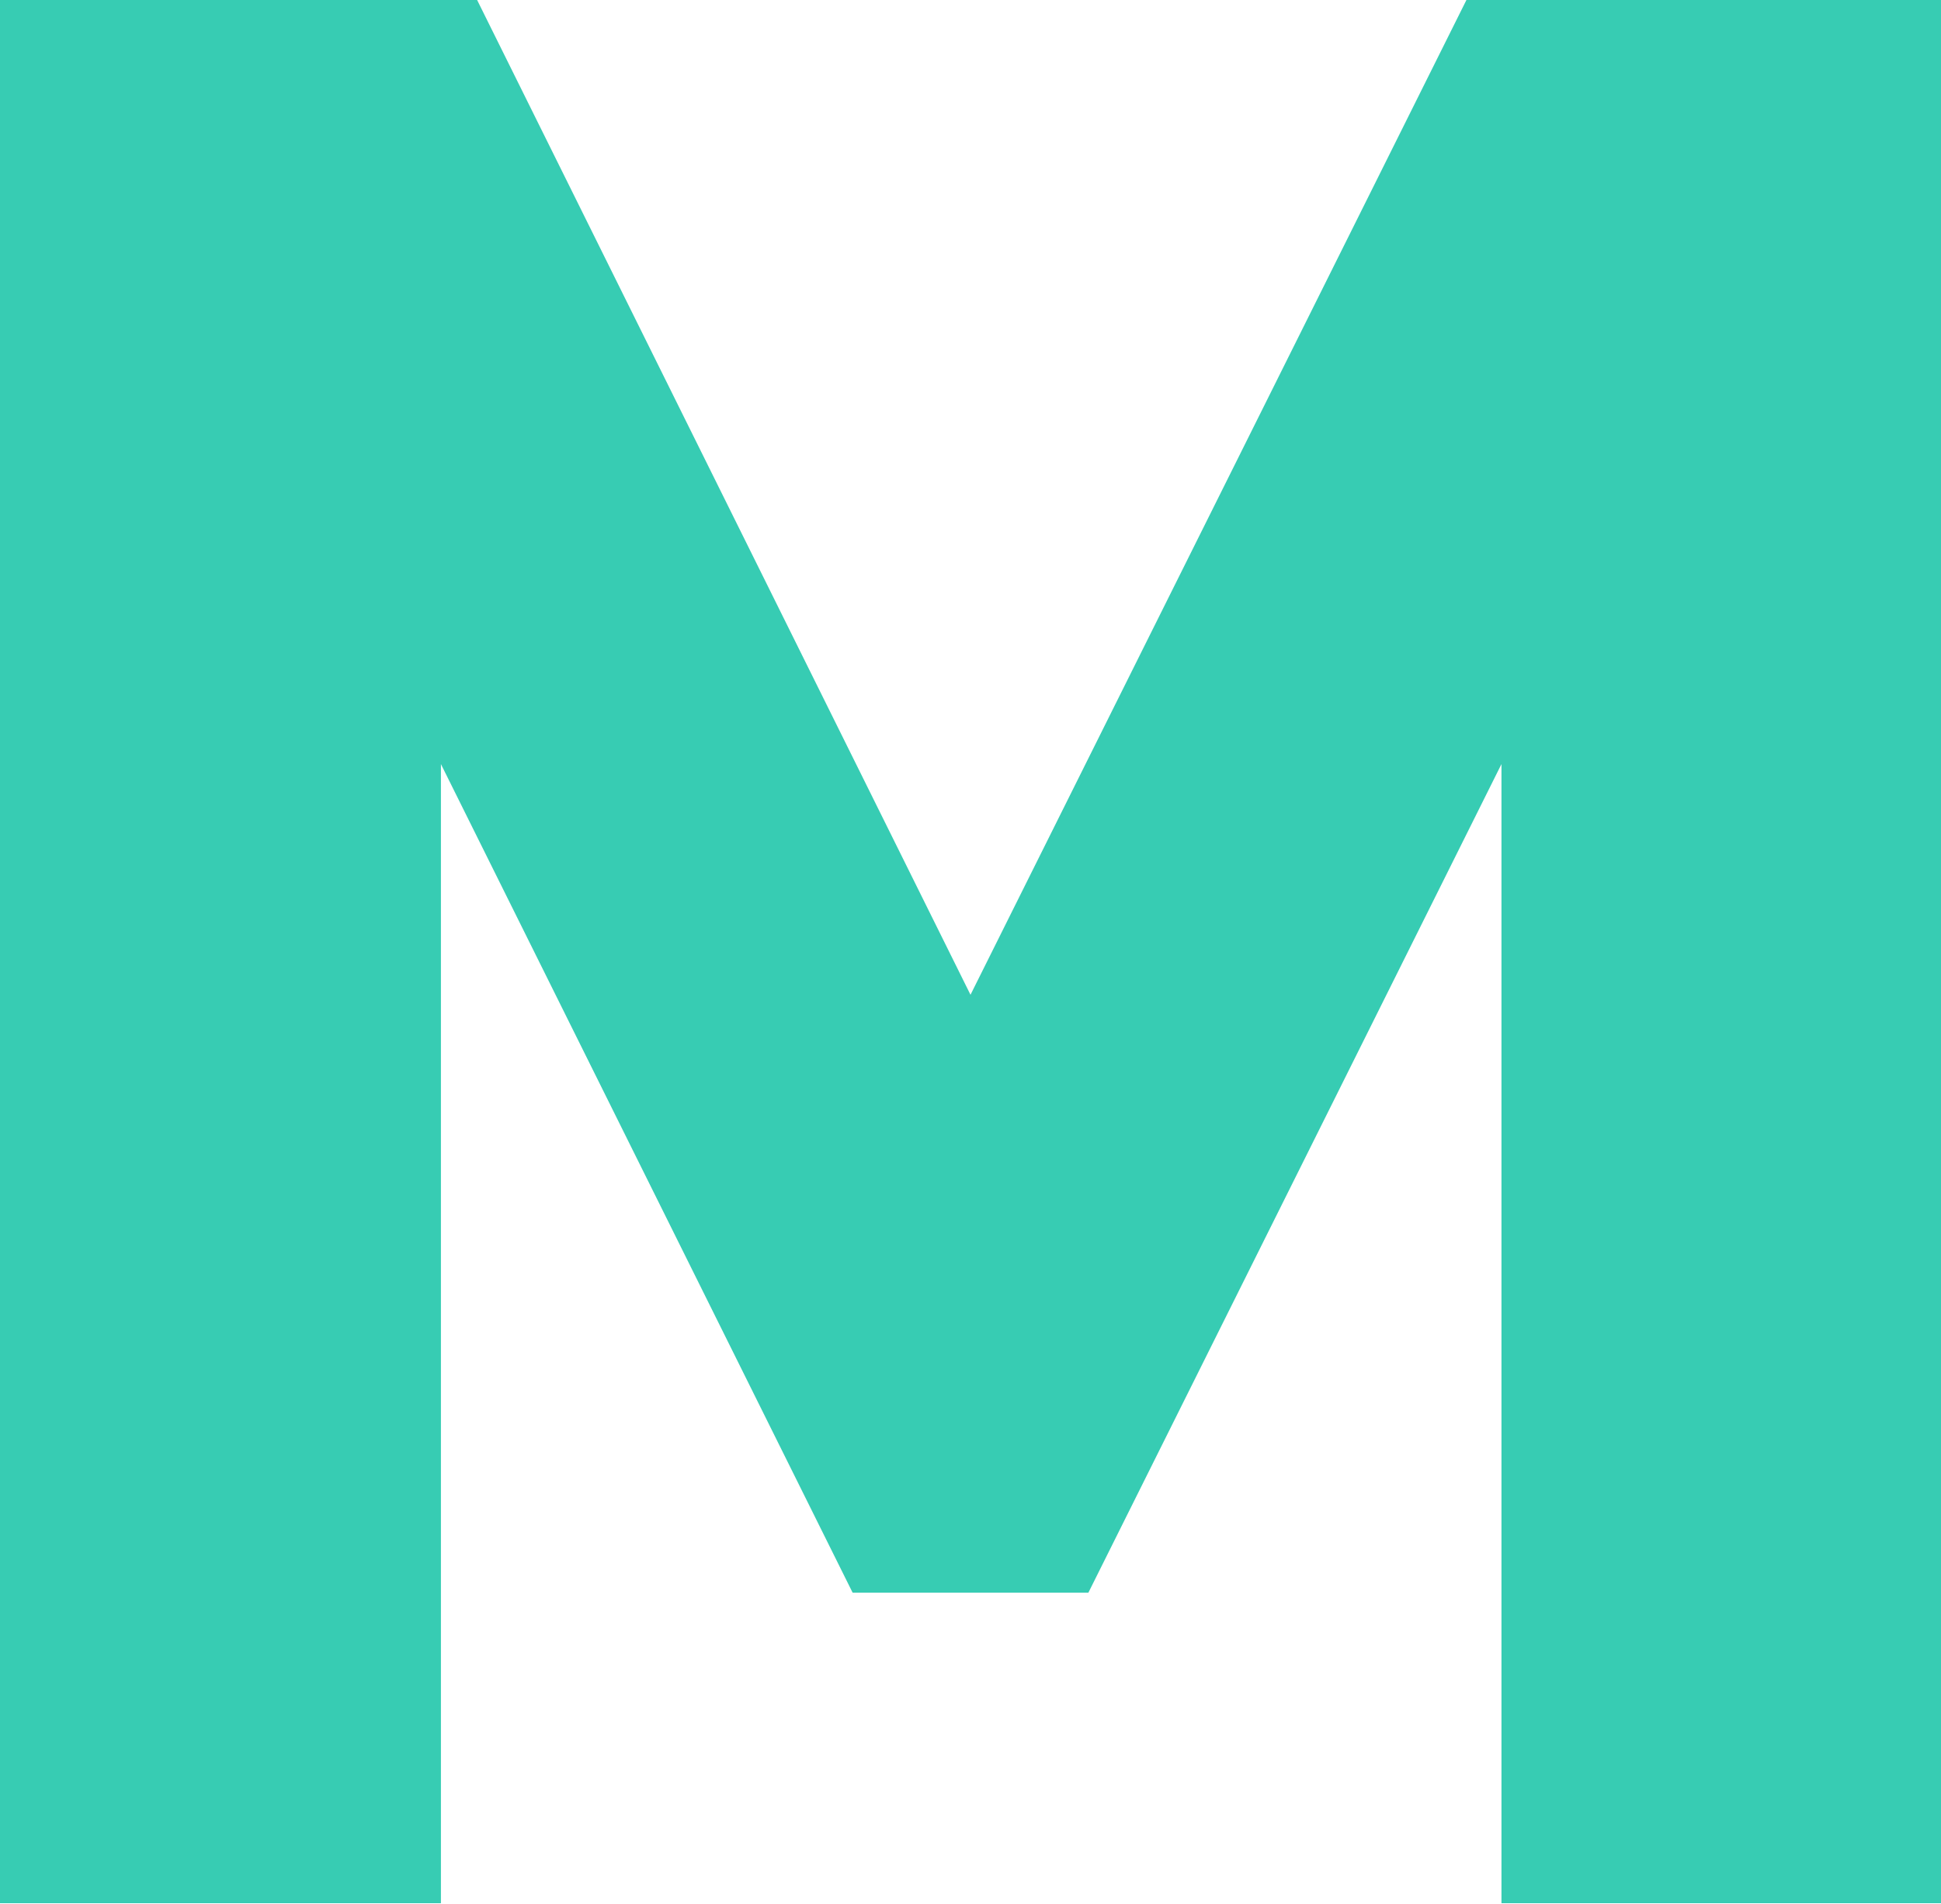 <svg xmlns="http://www.w3.org/2000/svg" viewBox="0 0 83.64 82.02"><defs><style>.cls-1{opacity:0.96;}.cls-2{fill:#2fcab0;}</style></defs><g id="Layer_2" data-name="Layer 2"><g id="Layer_1-2" data-name="Layer 1"><g class="cls-1"><path class="cls-2" d="M64.7,82V32.92L46.9,68.62H36.74L19,32.92V82H0V0H20.56L41.82,42.86,63.19,0H83.64V82Z"/></g></g></g></svg>